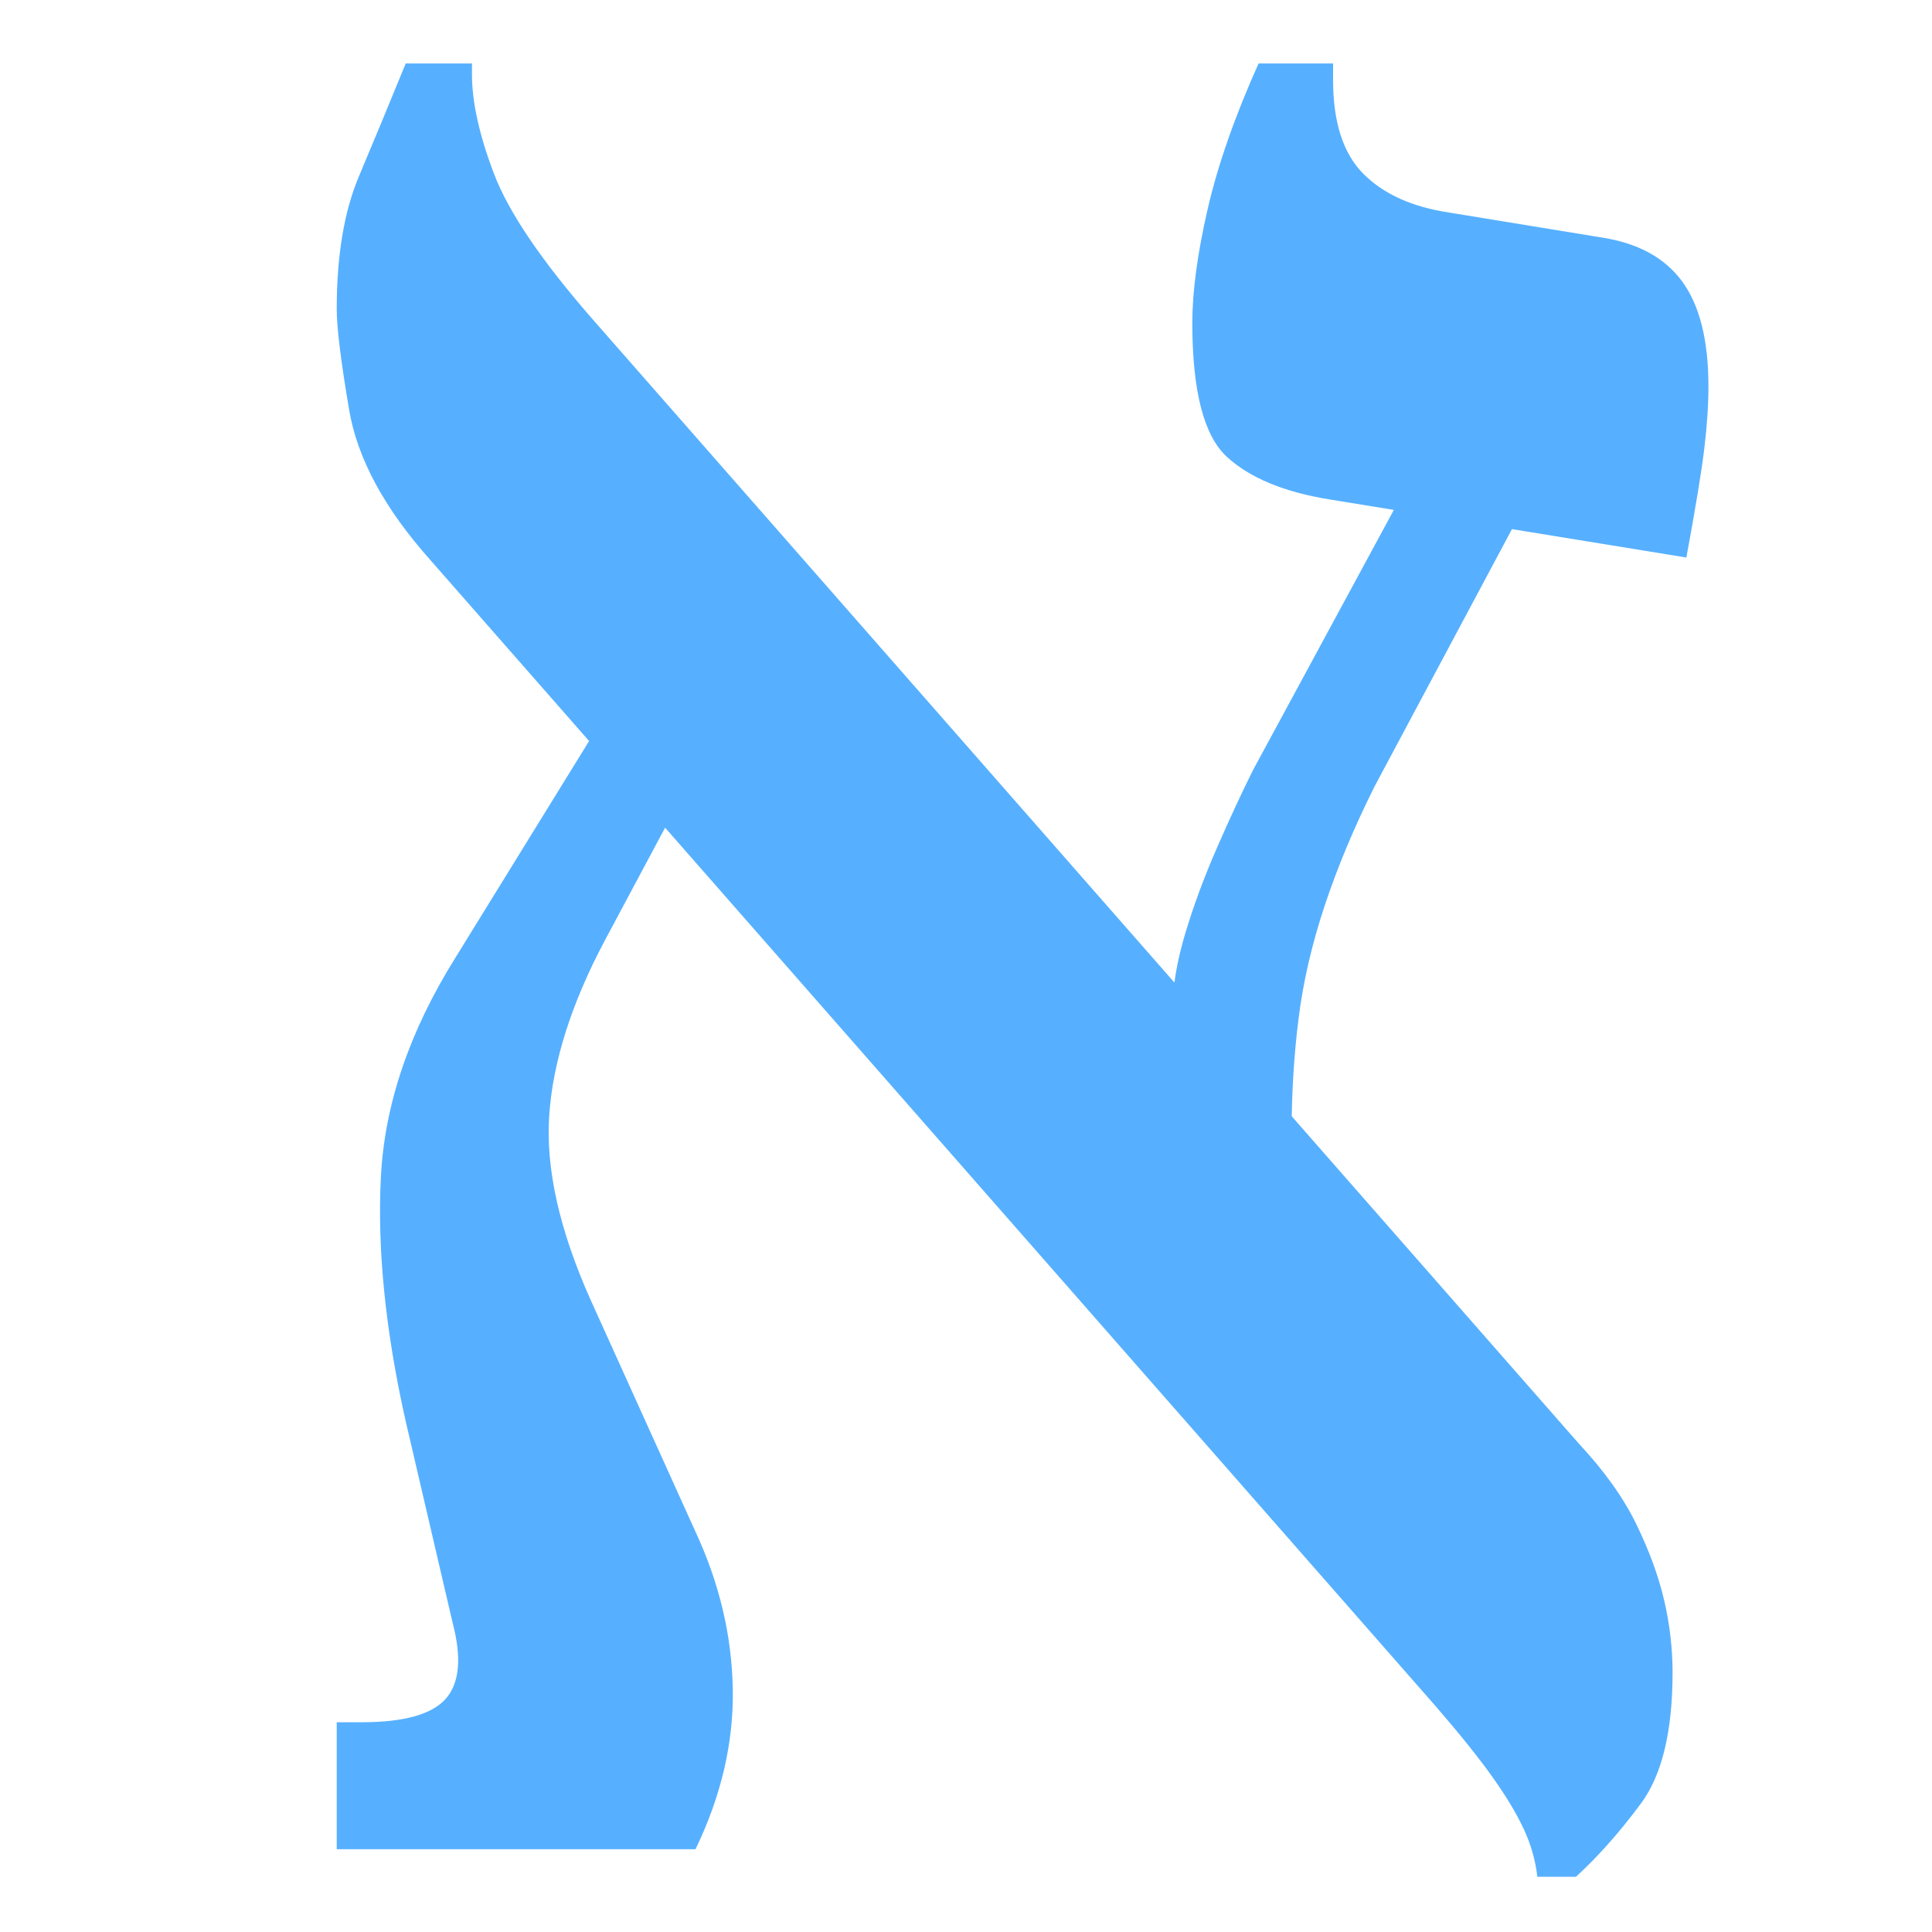 <svg xmlns="http://www.w3.org/2000/svg" version="1.1" viewBox="-70 130 700 700" width="48" height="48">
    <style>
        path {fill:rgb(86, 176, 255);}
        @media (prefers-color-scheme: dark) {
        path {fill:rgb(86, 176, 255);}
        }
    </style>
   <path
d="M487 810q-1 -9 -5 -17.5t-11.5 -19t-20.5 -25.5l-364 -415q-25 -28 -29.5 -54.5t-4.5 -36.5q0 -29 8 -48t17 -41h24v4q0 15 8 36t36 53l357 407q14 15 21 29.5t10 27.5t3 26q0 32 -11.5 47.5t-23.5 26.5h-14zM52 800v-46h9q23 0 30.5 -8.5t2.5 -27.5l-17 -73
q-11 -49 -9 -88.5t27 -79.5l58 -94l27 30l-31 58q-18 34 -20 63t15 67l38 84q13 28 13.5 57t-13.5 58h-130zM398 539l-43 -45q0 -11 4.5 -26t11.5 -31t13 -28l59 -109l40 12l-55 103q-11 22 -18 43t-9.5 41t-2.5 40zM541 332l-129 -21q-25 -4 -37.5 -15.5t-12.5 -48.5
q0 -17 5.5 -41t18.5 -53h27v6q0 23 11 34t31 14l55 9q20 3 29.5 16t9.5 38q0 10 -1.5 22.5t-6.5 39.5z" />
</svg>
